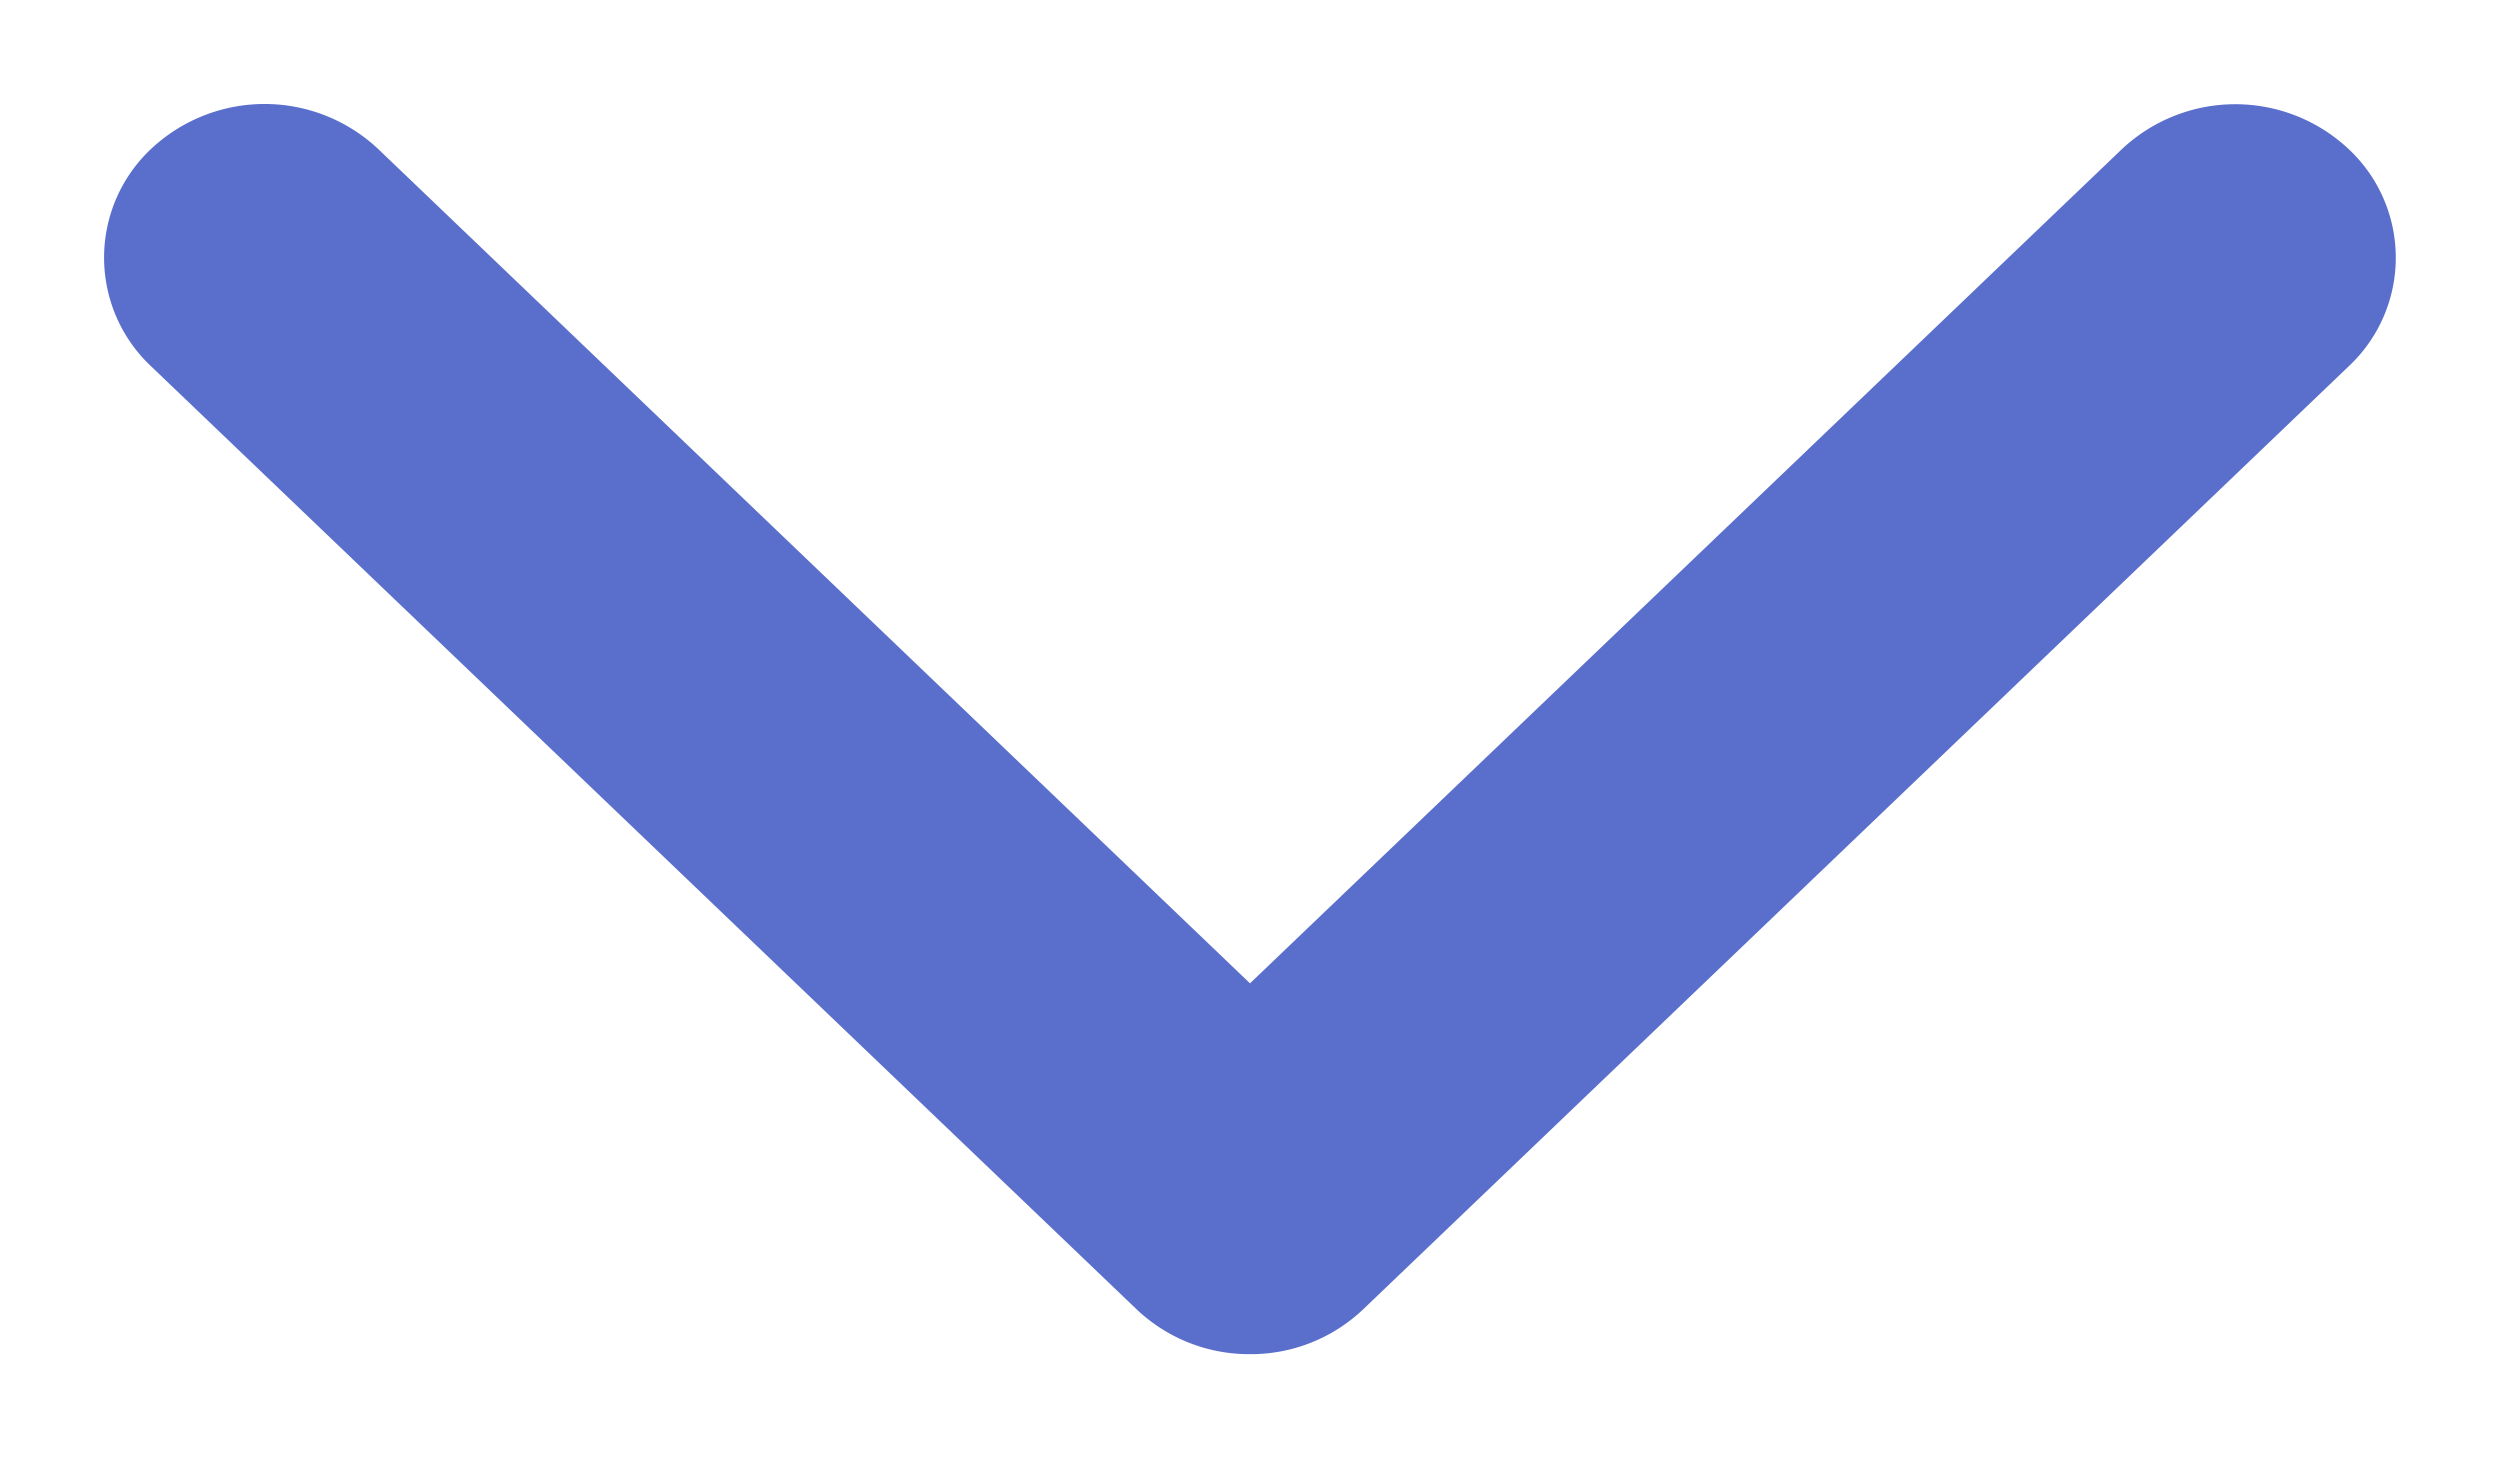 <svg width="12" height="7" xmlns="http://www.w3.org/2000/svg"><path d="M5.455 6.284L.725 1.758a.716.716 0 0 1 0-1.043.796.796 0 0 1 1.09 0L6 4.72 10.185.716a.795.795 0 0 1 1.089 0 .714.714 0 0 1 0 1.042l-4.73 4.526A.783.783 0 0 1 6 6.5a.784.784 0 0 1-.545-.216z" fill="#5A6ECC" fill-rule="evenodd"/></svg>